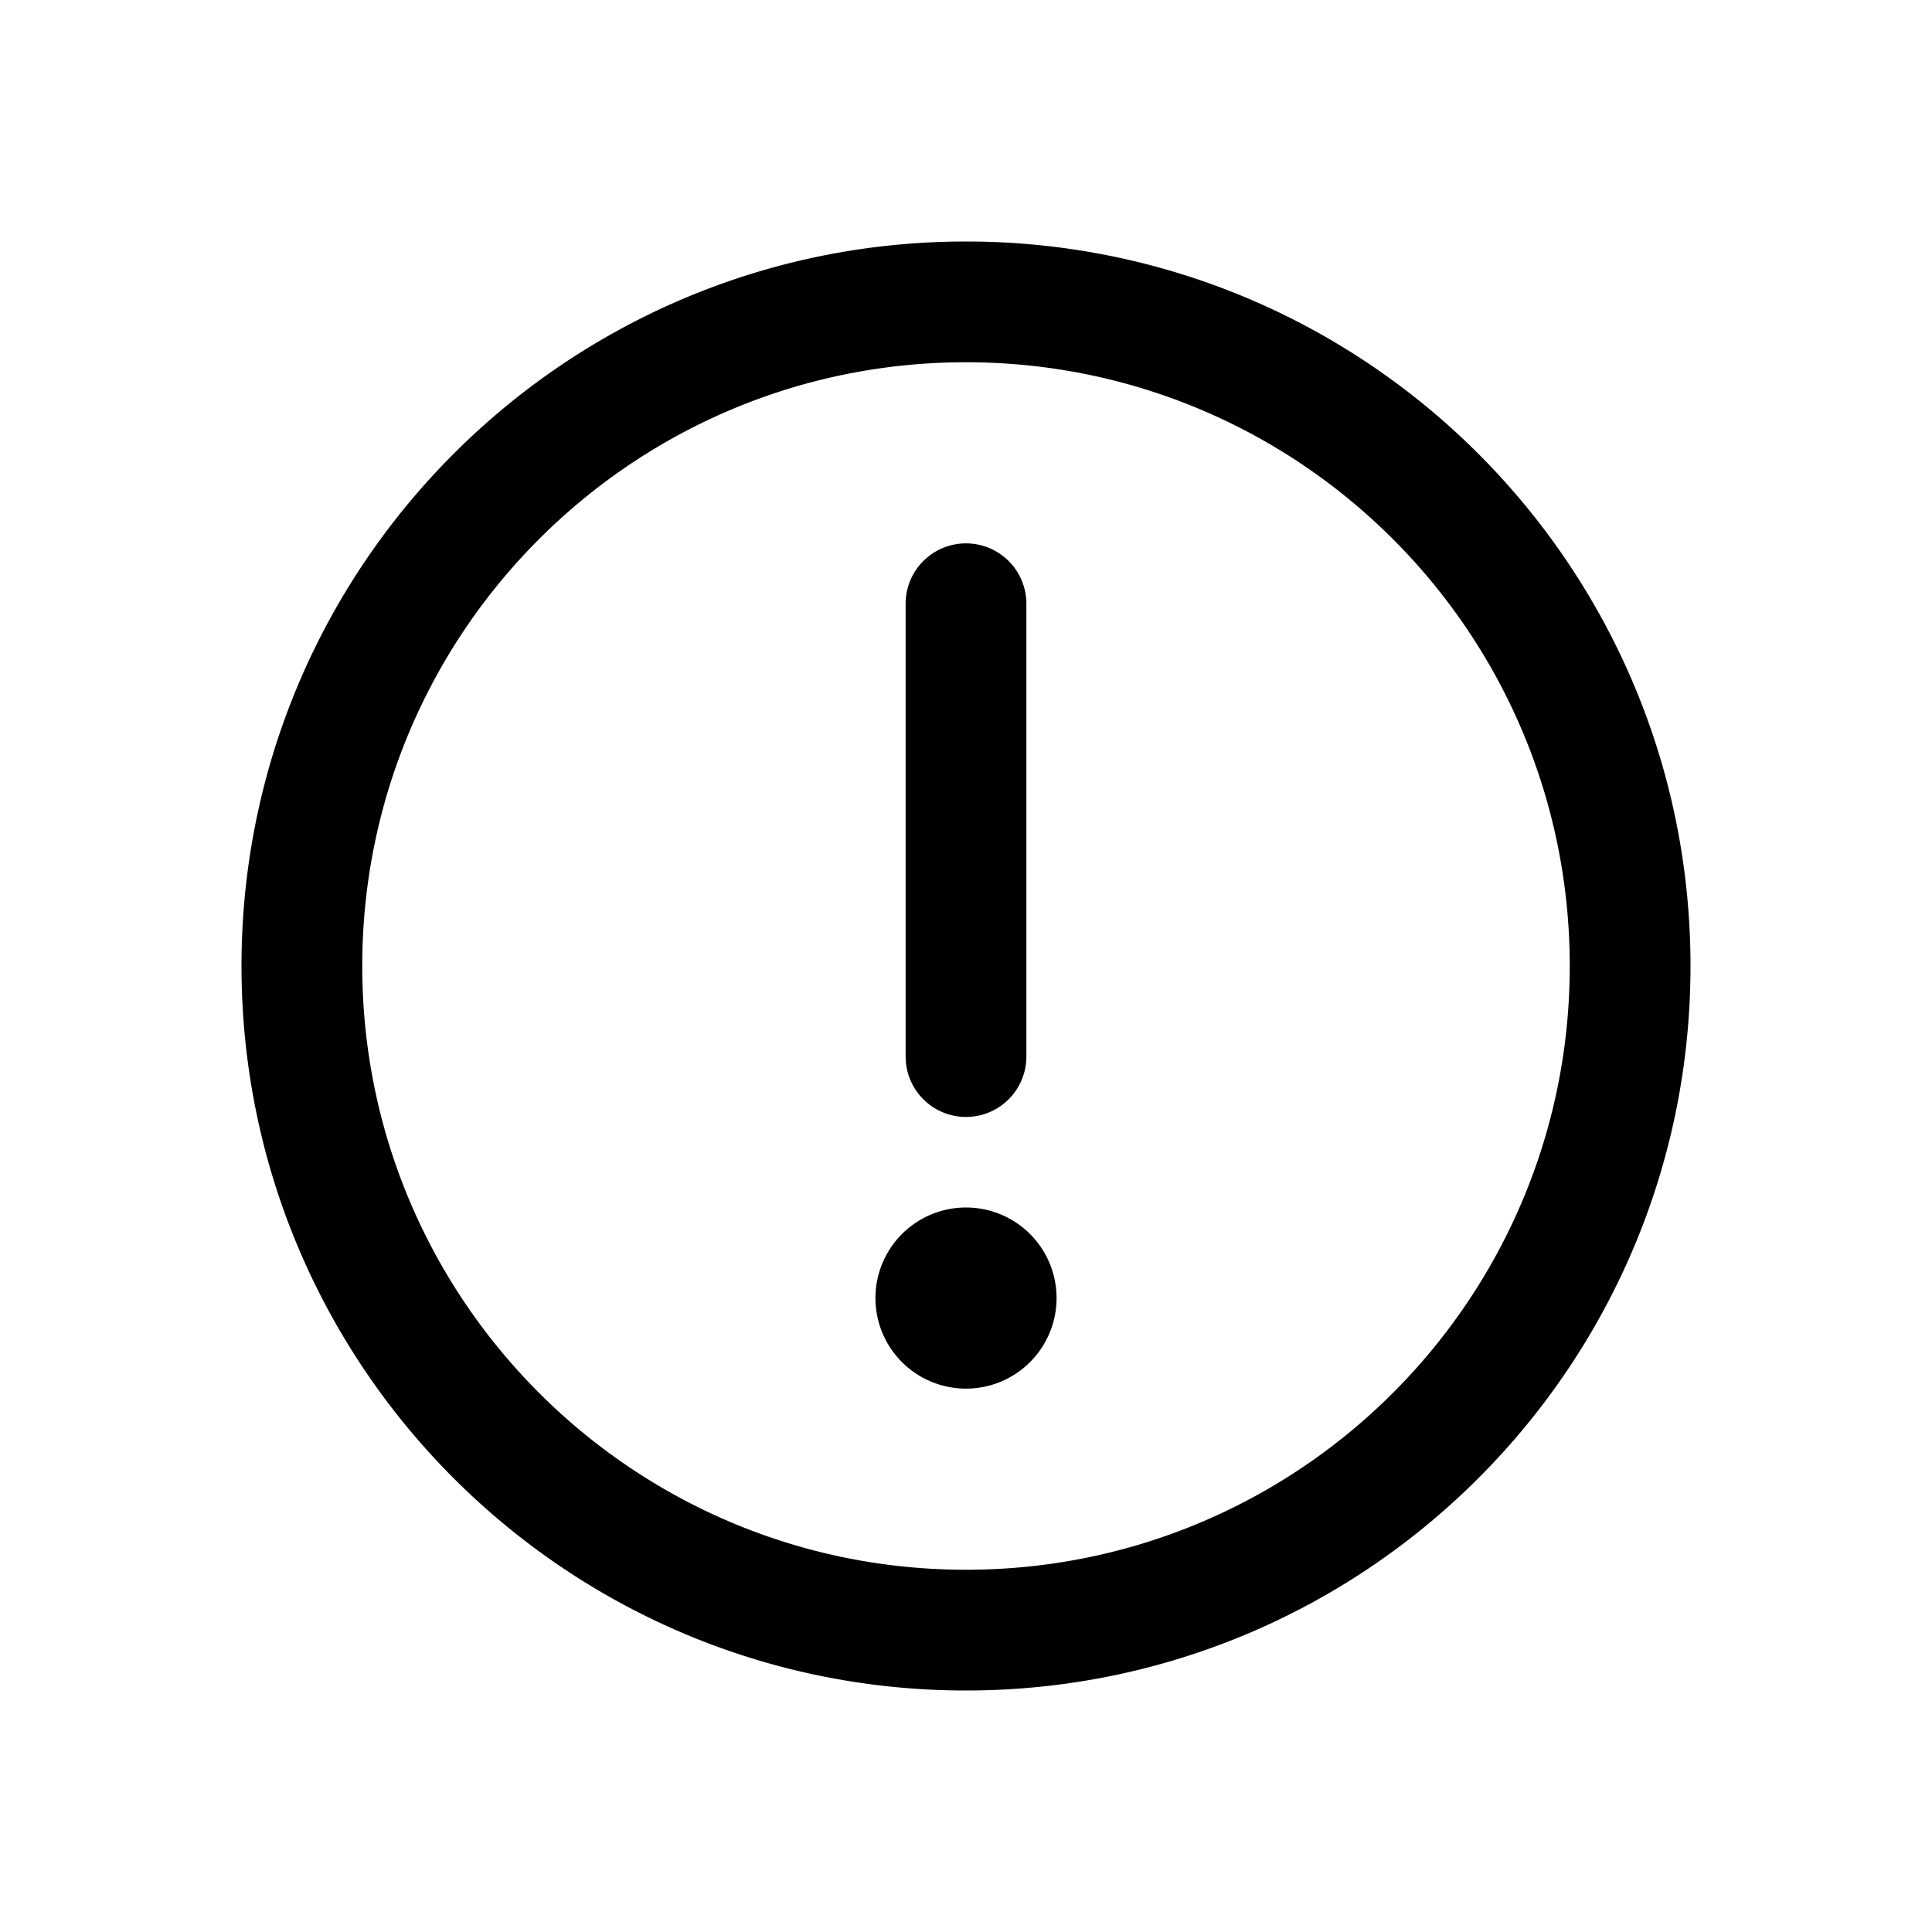 <svg xmlns="http://www.w3.org/2000/svg" width="32" height="32" viewBox="0 0 32 32"><path fill="currentColor" fill-rule="evenodd" d="M26 16c0 5.523-4.477 10-10 10S6 21.523 6 16 10.477 6 16 6s10 4.477 10 10m2 0c0 6.627-5.373 12-12 12S4 22.627 4 16 9.373 4 16 4s12 5.373 12 12m-13 1.5V10a1 1 0 112 0v7.5a1 1 0 11-2 0m2.5 4a1.5 1.5 0 11-3 0 1.5 1.5 0 013 0" clip-rule="evenodd"/></svg>